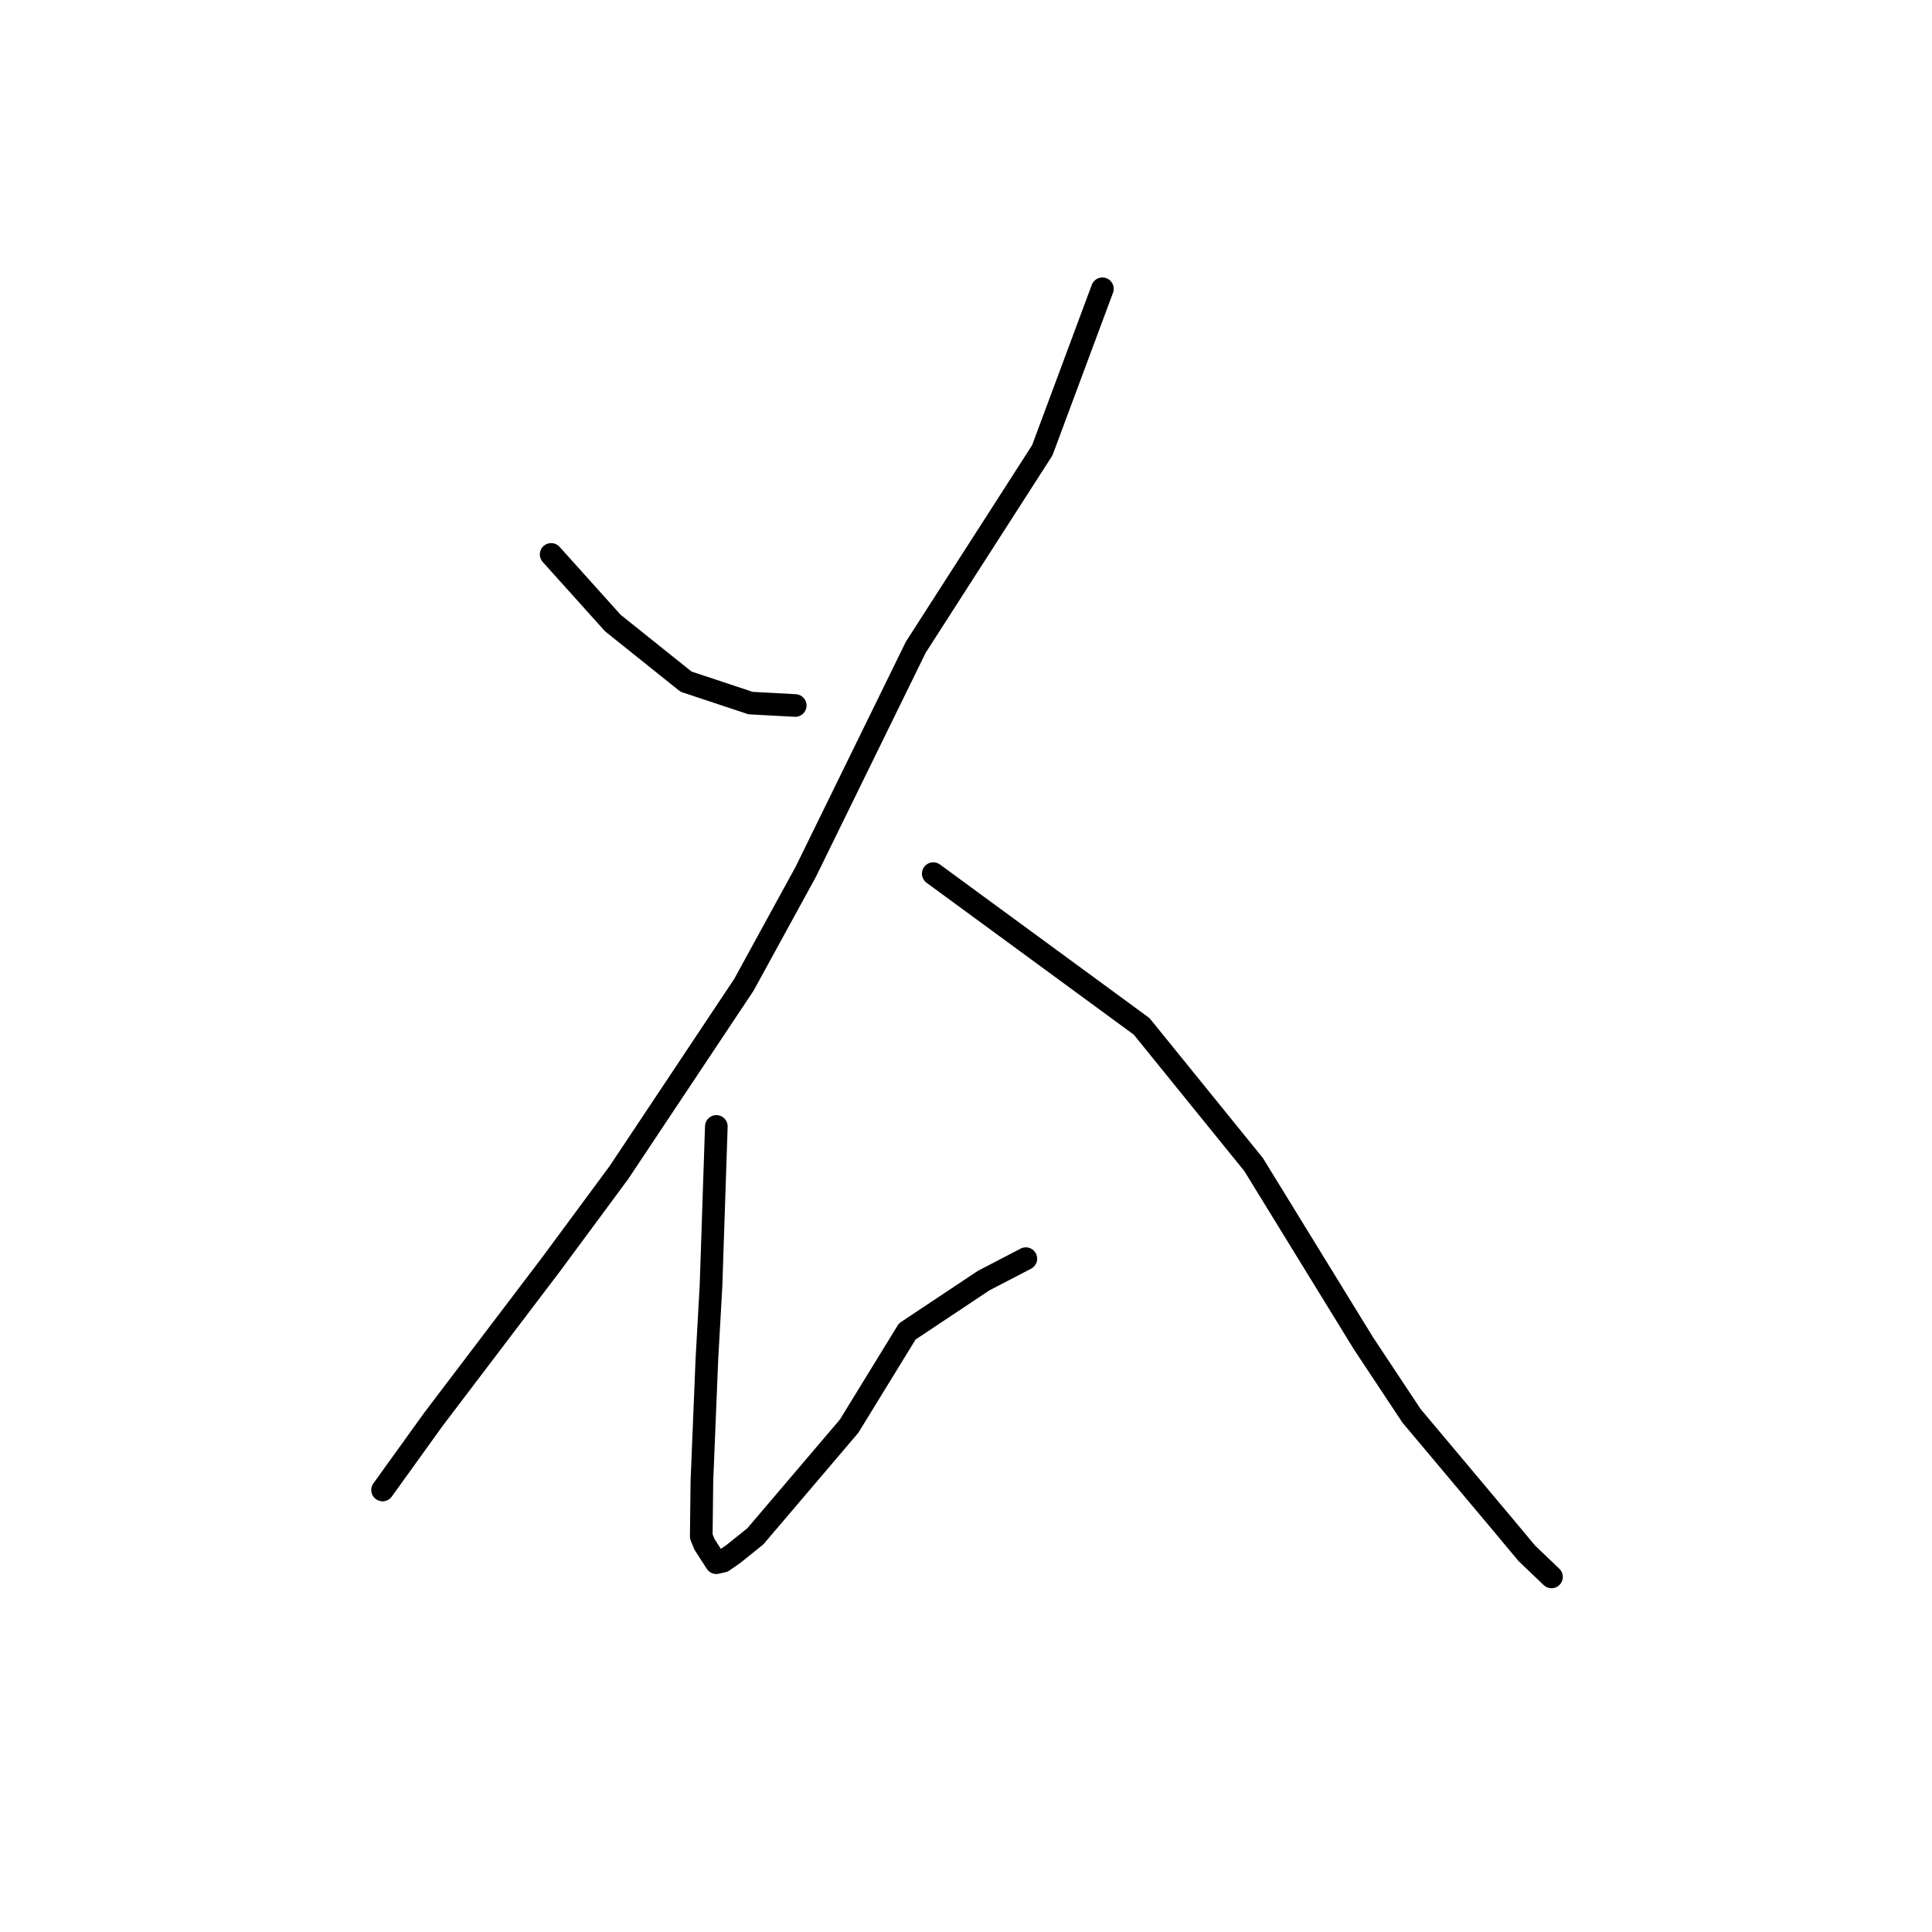 <?xml version="1.0" standalone="no"?>
    <svg width="256" height="256" xmlns="http://www.w3.org/2000/svg" version="1.1">
    <polyline stroke="black" stroke-width="3" stroke-linecap="round" fill="transparent" stroke-linejoin="round" points="73.031 73.463 77.119 78.011 81.206 82.558 90.903 90.322 99.466 93.164 104.834 93.453 105.371 93.482 " />
        <polyline stroke="black" stroke-width="3" stroke-linecap="round" fill="transparent" stroke-linejoin="round" points="146.073 38.266 142.091 48.965 138.109 59.665 121.344 85.762 106.786 115.484 98.573 130.488 82.013 155.365 73.025 167.526 57.425 188.077 51.305 196.581 50.693 197.432 " />
        <polyline stroke="black" stroke-width="3" stroke-linecap="round" fill="transparent" stroke-linejoin="round" points="94.918 149.26 94.565 159.825 94.212 170.39 93.668 180.056 93.005 196.27 92.92 203.582 93.349 204.634 94.912 207.063 95.804 206.861 97.2 205.891 100.084 203.574 112.513 188.973 120.215 176.425 130.335 169.69 135.882 166.804 135.928 166.779 " />
        <polyline stroke="black" stroke-width="3" stroke-linecap="round" fill="transparent" stroke-linejoin="round" points="123.663 115.76 137.466 125.878 151.269 135.995 166.109 154.309 180.648 177.968 187.032 187.602 199.021 201.88 202.297 205.808 205.283 208.662 205.581 208.948 " />
        </svg>